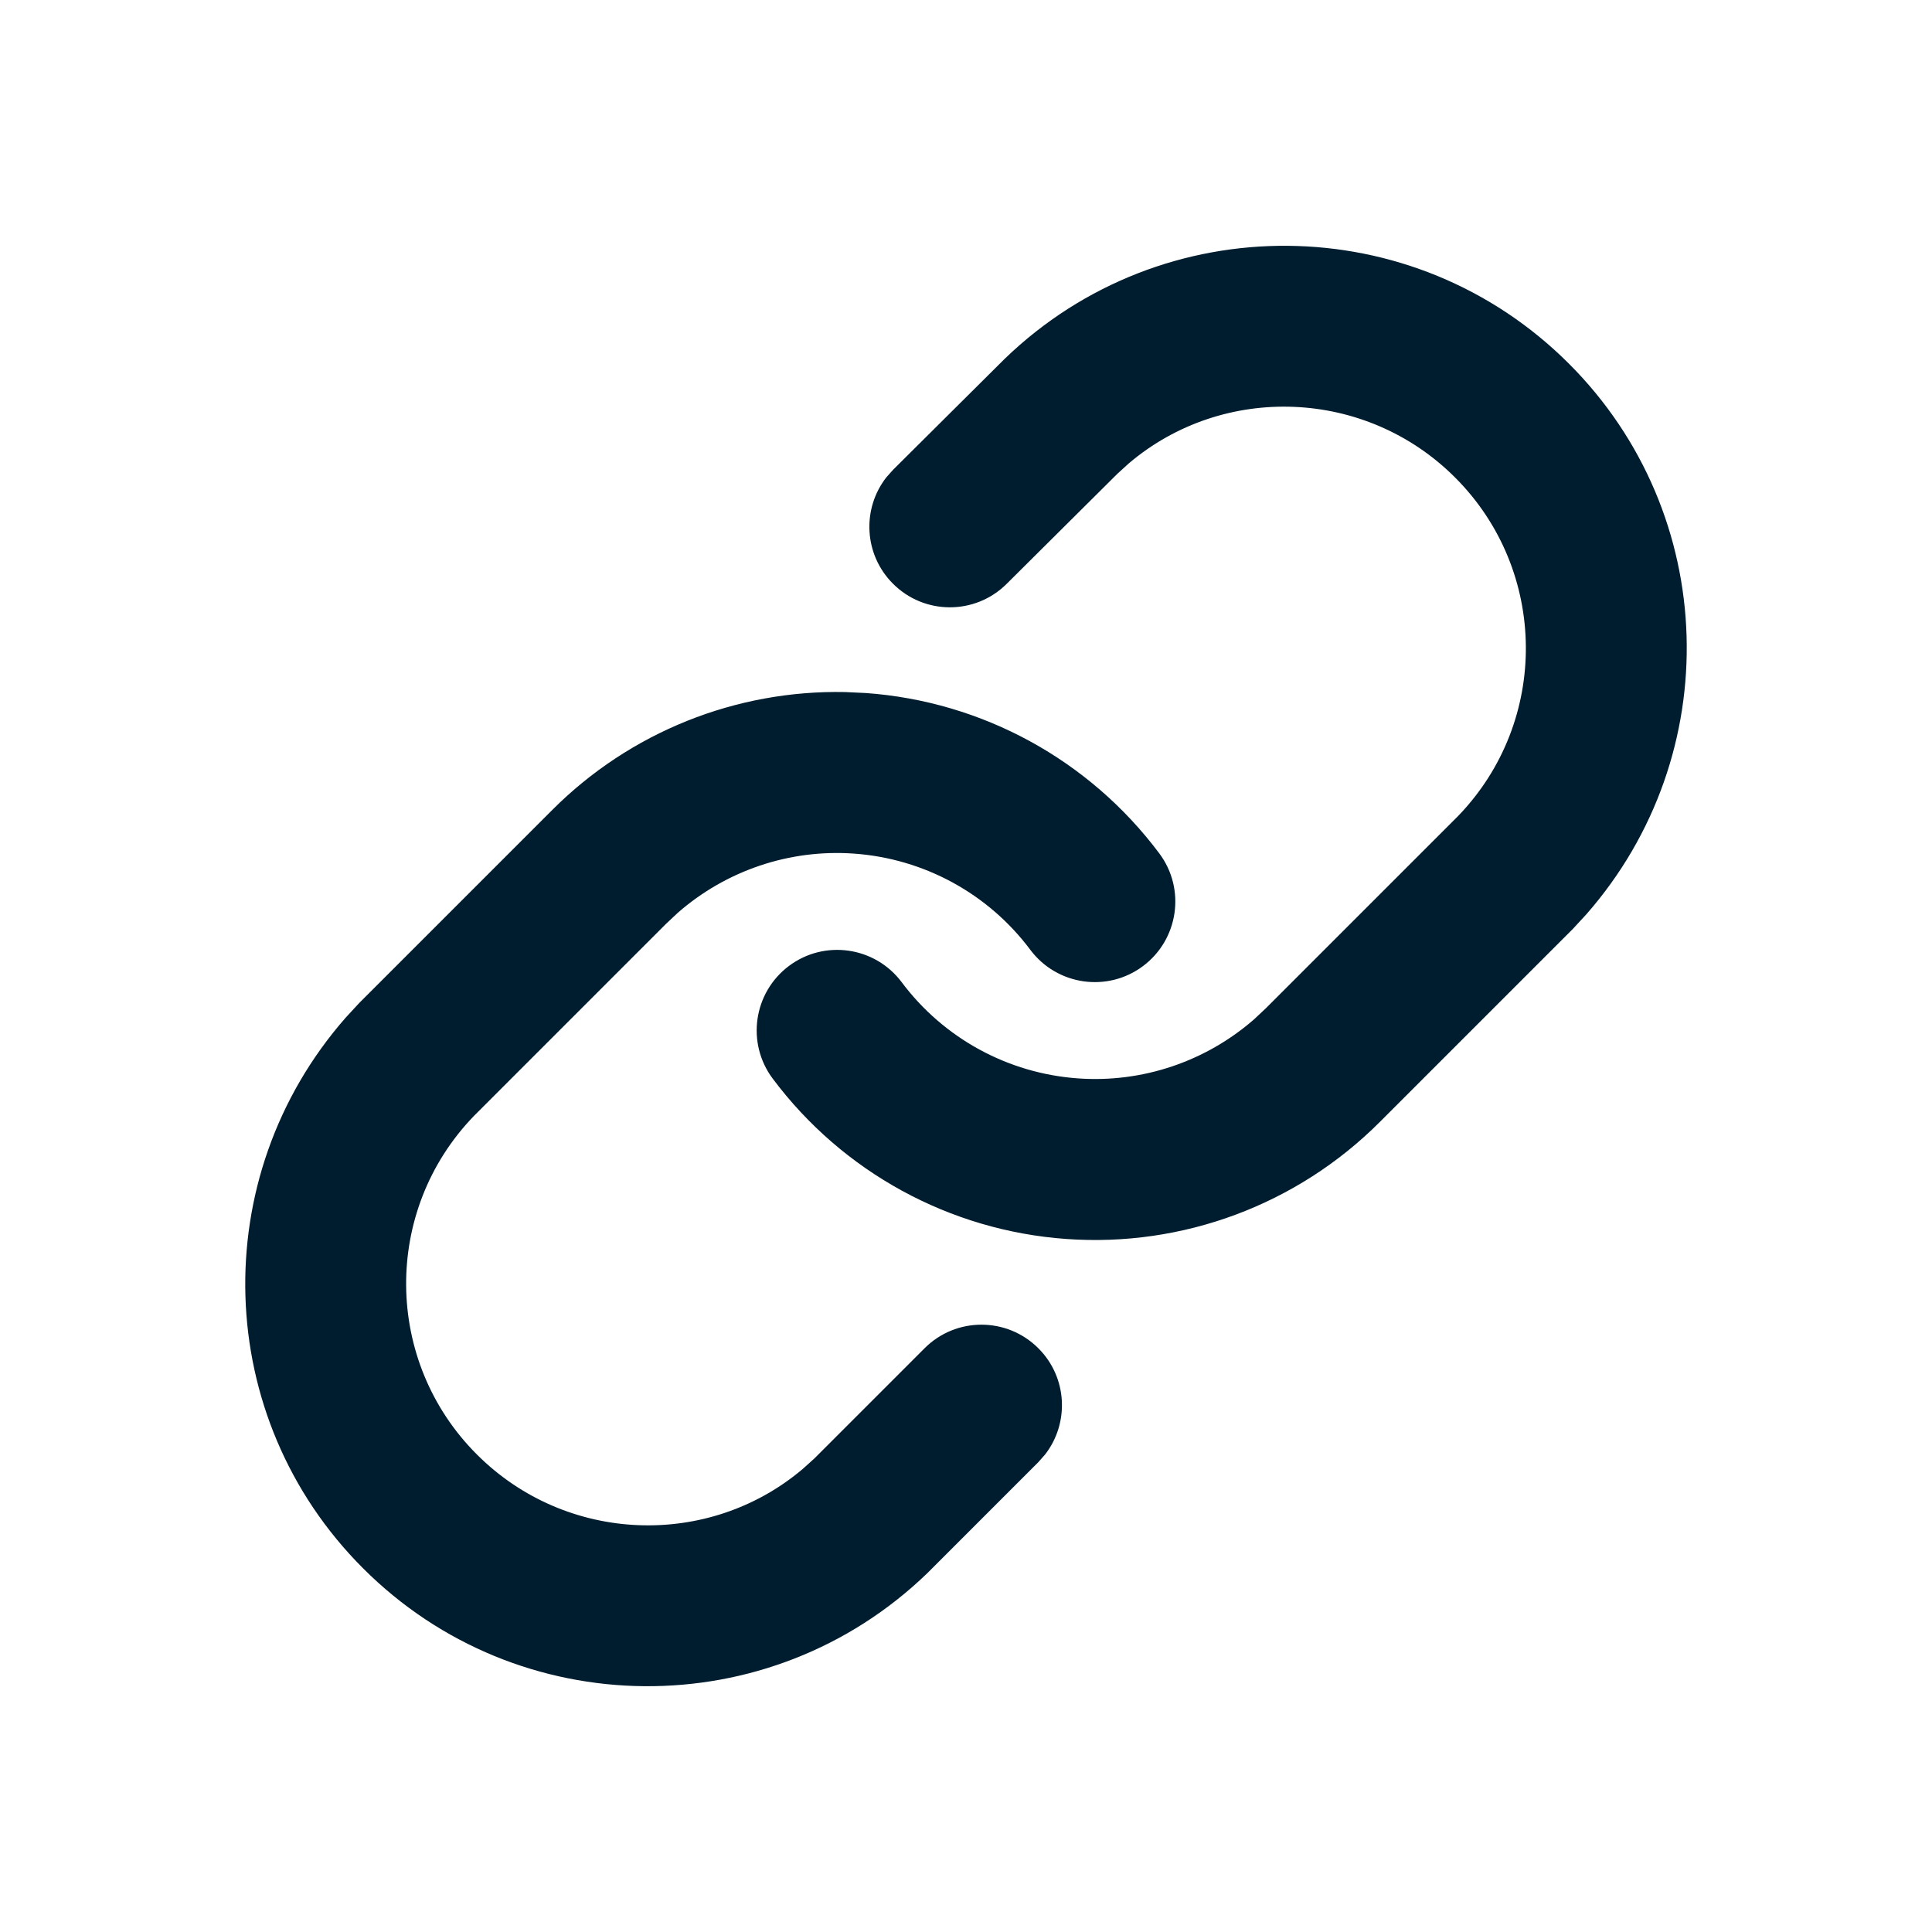 <svg xmlns="http://www.w3.org/2000/svg" width="24" height="24" viewBox="0 0 24 24"><path fill="#001D2F" fill-rule="evenodd" d="M10.499,8.597 L10.754,8.609 C12.201,8.712 13.532,9.439 14.401,10.601 C14.732,11.043 14.641,11.67 14.199,12.001 C13.757,12.332 13.13,12.241 12.799,11.799 C12.278,11.102 11.479,10.666 10.611,10.604 C9.81,10.546 9.022,10.813 8.421,11.338 L8.275,11.475 L5.887,13.863 C4.75,15.04 4.767,16.911 5.924,18.068 C7.035,19.179 8.804,19.239 9.974,18.246 L10.117,18.117 L11.485,16.749 C11.875,16.358 12.509,16.358 12.899,16.749 C13.26,17.109 13.287,17.677 12.982,18.069 L12.899,18.163 L11.519,19.543 C9.557,21.438 6.438,21.411 4.51,19.482 C2.639,17.612 2.557,14.623 4.293,12.643 L4.461,12.461 L6.861,10.061 C7.826,9.095 9.141,8.569 10.499,8.597 Z M19.49,4.518 C21.361,6.388 21.443,9.377 19.707,11.357 L19.539,11.539 L17.139,13.939 C16.114,14.965 14.693,15.495 13.246,15.391 C11.799,15.288 10.468,14.561 9.599,13.399 C9.268,12.957 9.359,12.33 9.801,11.999 C10.243,11.668 10.87,11.759 11.201,12.201 C11.722,12.898 12.521,13.334 13.389,13.396 C14.19,13.454 14.978,13.187 15.579,12.662 L15.725,12.525 L18.113,10.137 C19.25,8.96 19.233,7.089 18.076,5.932 C16.965,4.821 15.196,4.761 14.024,5.755 L13.881,5.885 L12.505,7.253 C12.113,7.643 11.48,7.641 11.091,7.249 C10.731,6.888 10.705,6.32 11.011,5.929 L11.095,5.835 L12.481,4.457 C14.443,2.562 17.562,2.589 19.49,4.518 Z"/></svg>
